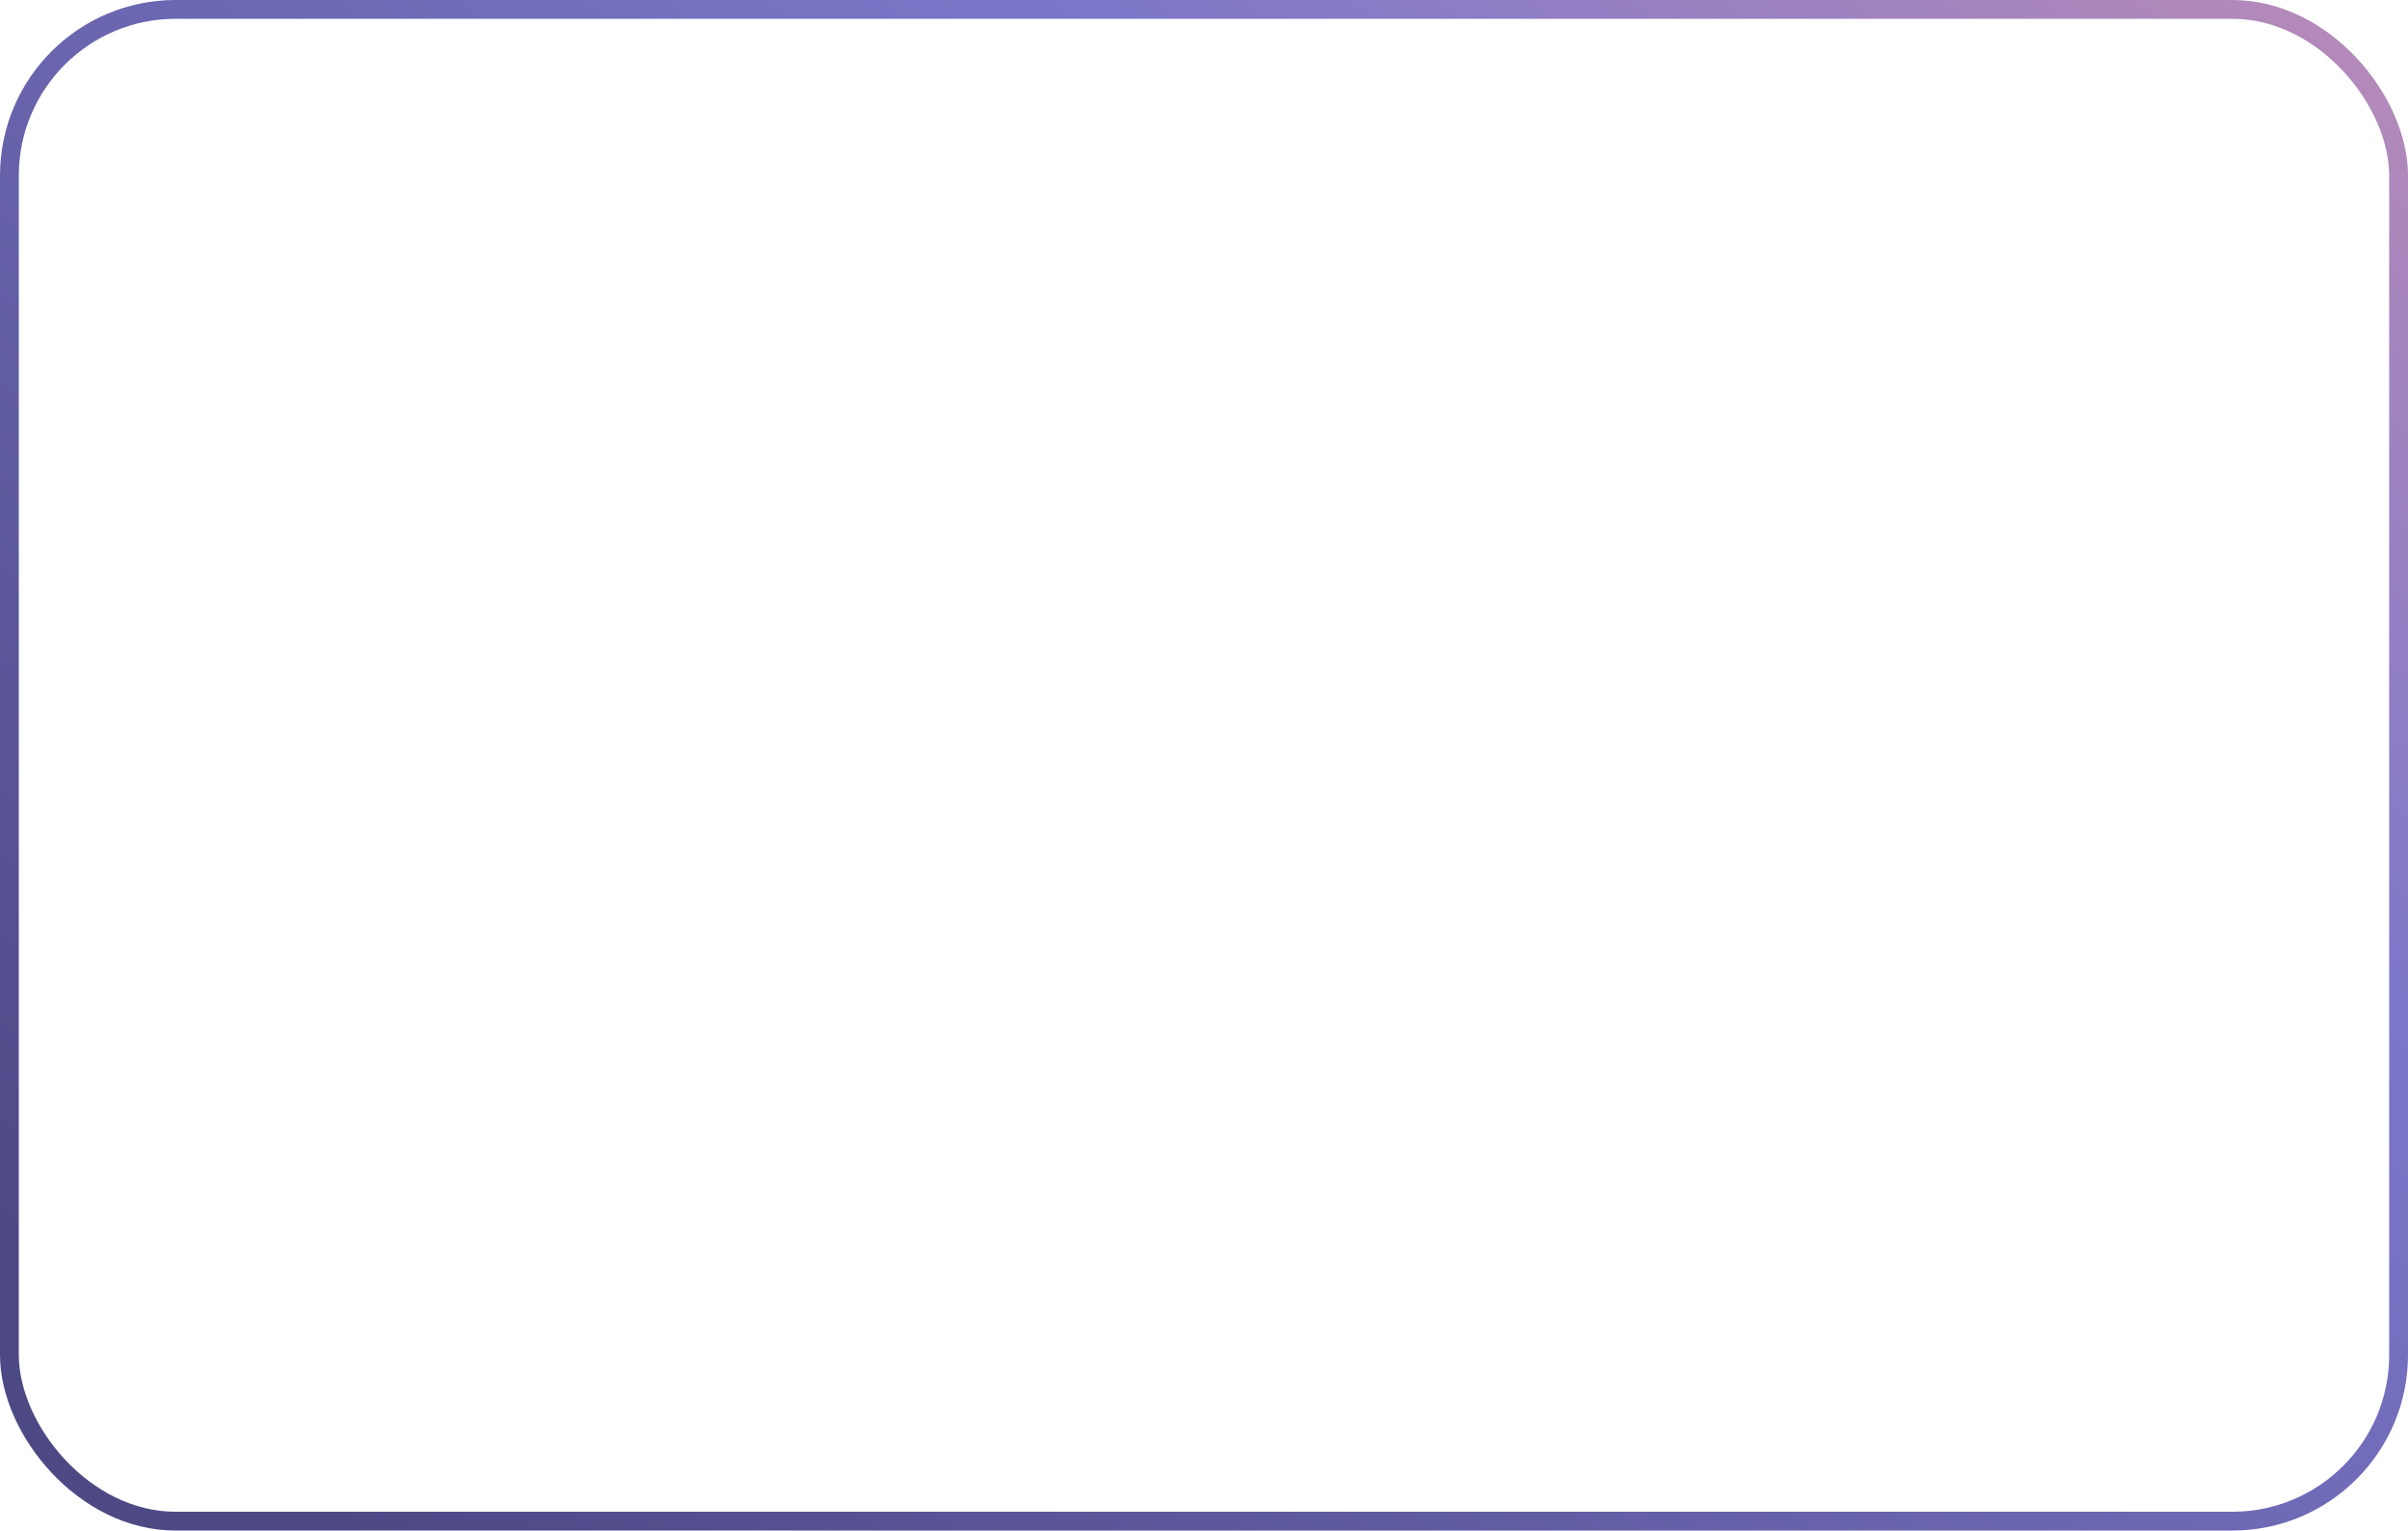 <svg width="384" height="244" viewBox="0 0 384 244" fill="none" xmlns="http://www.w3.org/2000/svg">
<rect x="1.5" y="1.5" width="381" height="241" rx="26.5" stroke="url(#paint0_linear_4081_1810)" stroke-width="3"/>
<defs>
<linearGradient id="paint0_linear_4081_1810" x1="519.142" y1="-62.529" x2="196.928" y2="355.044" gradientUnits="userSpaceOnUse">
<stop stop-color="#F8A1A7"/>
<stop offset="0.495" stop-color="#7C77C9"/>
<stop offset="1" stop-color="#4D4985"/>
</linearGradient>
</defs>
</svg>
